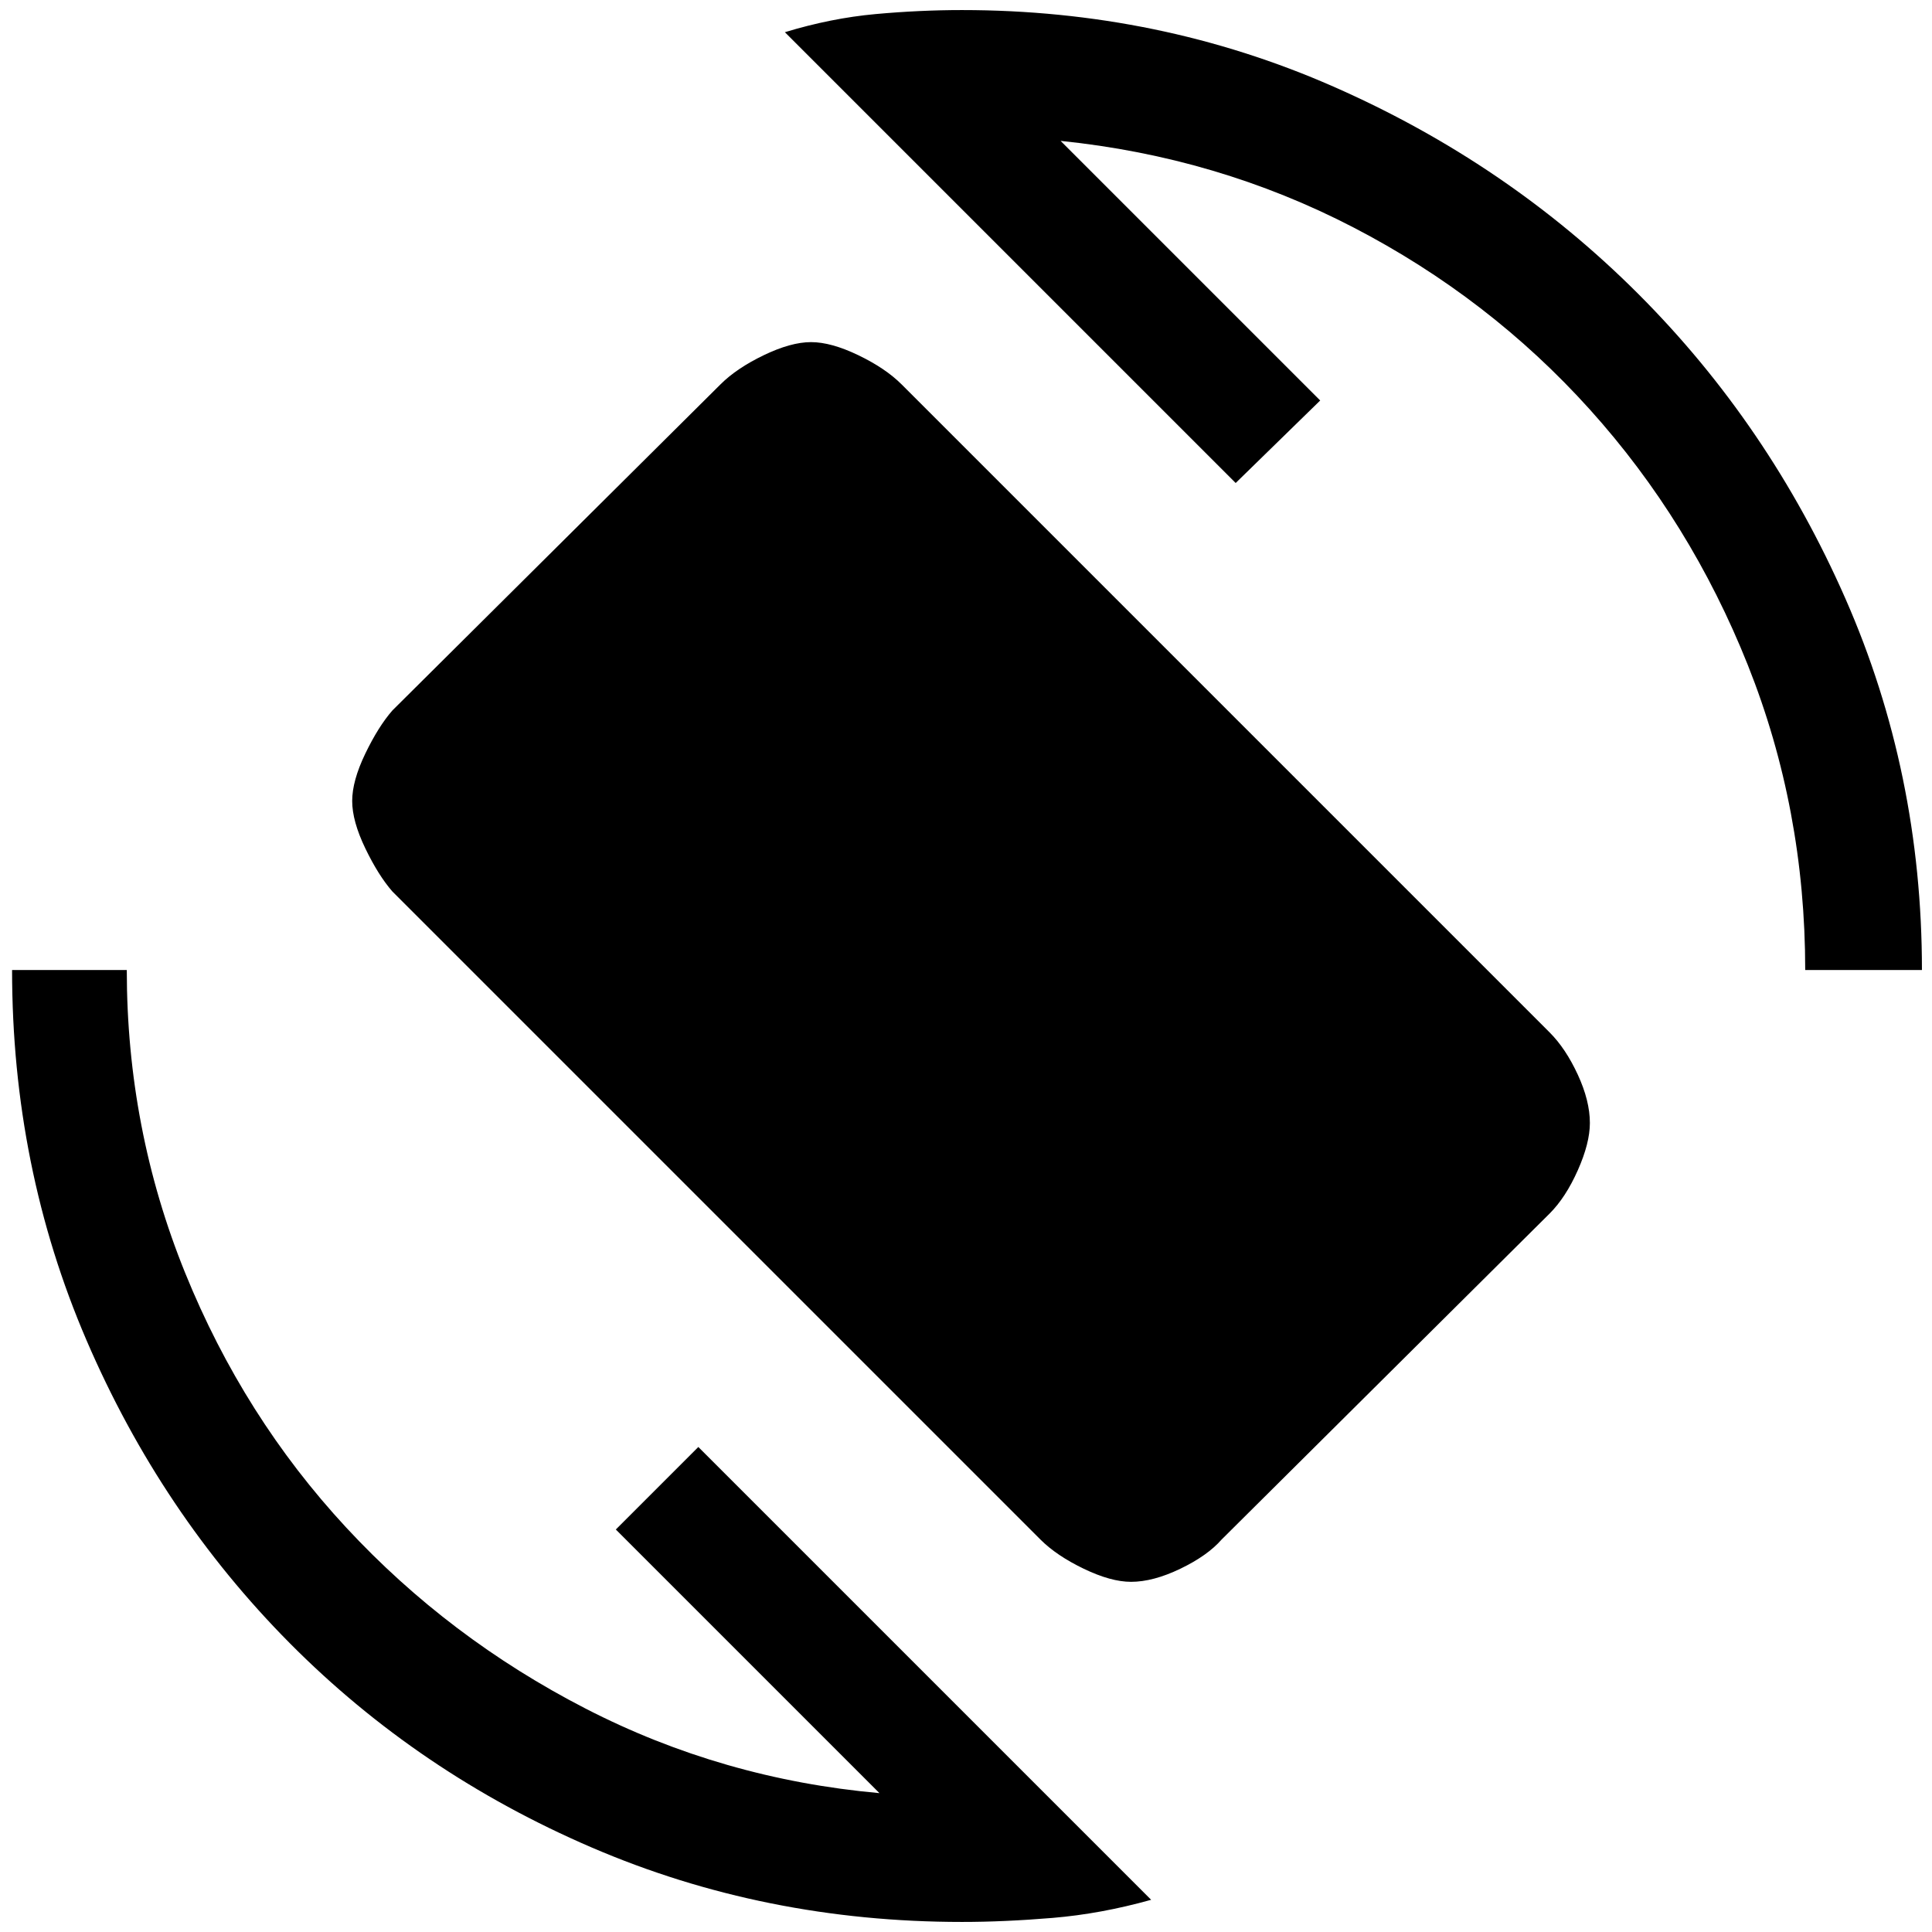 <svg xmlns="http://www.w3.org/2000/svg" height="48" width="48"><path d="M25.85 38.25 9.75 22.15Q9.4 21.75 9.075 21.075Q8.75 20.4 8.75 19.9Q8.75 19.4 9.075 18.725Q9.4 18.05 9.75 17.65L17.9 9.55Q18.3 9.15 18.975 8.825Q19.65 8.5 20.15 8.5Q20.65 8.5 21.325 8.825Q22 9.15 22.4 9.55L38.5 25.65Q38.9 26.05 39.2 26.7Q39.5 27.35 39.5 27.9Q39.5 28.4 39.2 29.075Q38.9 29.75 38.5 30.15L30.35 38.25Q30 38.65 29.325 38.975Q28.65 39.3 28.1 39.3Q27.6 39.3 26.925 38.975Q26.25 38.65 25.85 38.25ZM23.9 47.75Q19 47.75 14.7 45.9Q10.4 44.05 7.2 40.825Q4 37.6 2.15 33.3Q0.3 29 0.3 24.1H3.15Q3.15 28.05 4.6 31.625Q6.05 35.2 8.6 37.95Q11.15 40.7 14.55 42.45Q17.95 44.2 21.85 44.55L15.3 38L17.35 35.95L28.6 47.2Q27.35 47.55 26.15 47.65Q24.95 47.75 23.9 47.75ZM44.85 24.1Q44.85 20.1 43.425 16.525Q42 12.95 39.5 10.175Q37 7.4 33.625 5.65Q30.25 3.9 26.35 3.5L32.8 9.95L30.7 12L19.5 0.8Q20.65 0.45 21.75 0.35Q22.85 0.25 23.9 0.25Q28.8 0.25 33.125 2.15Q37.45 4.05 40.7 7.3Q43.95 10.55 45.85 14.875Q47.75 19.2 47.75 24.1Z"/></svg>